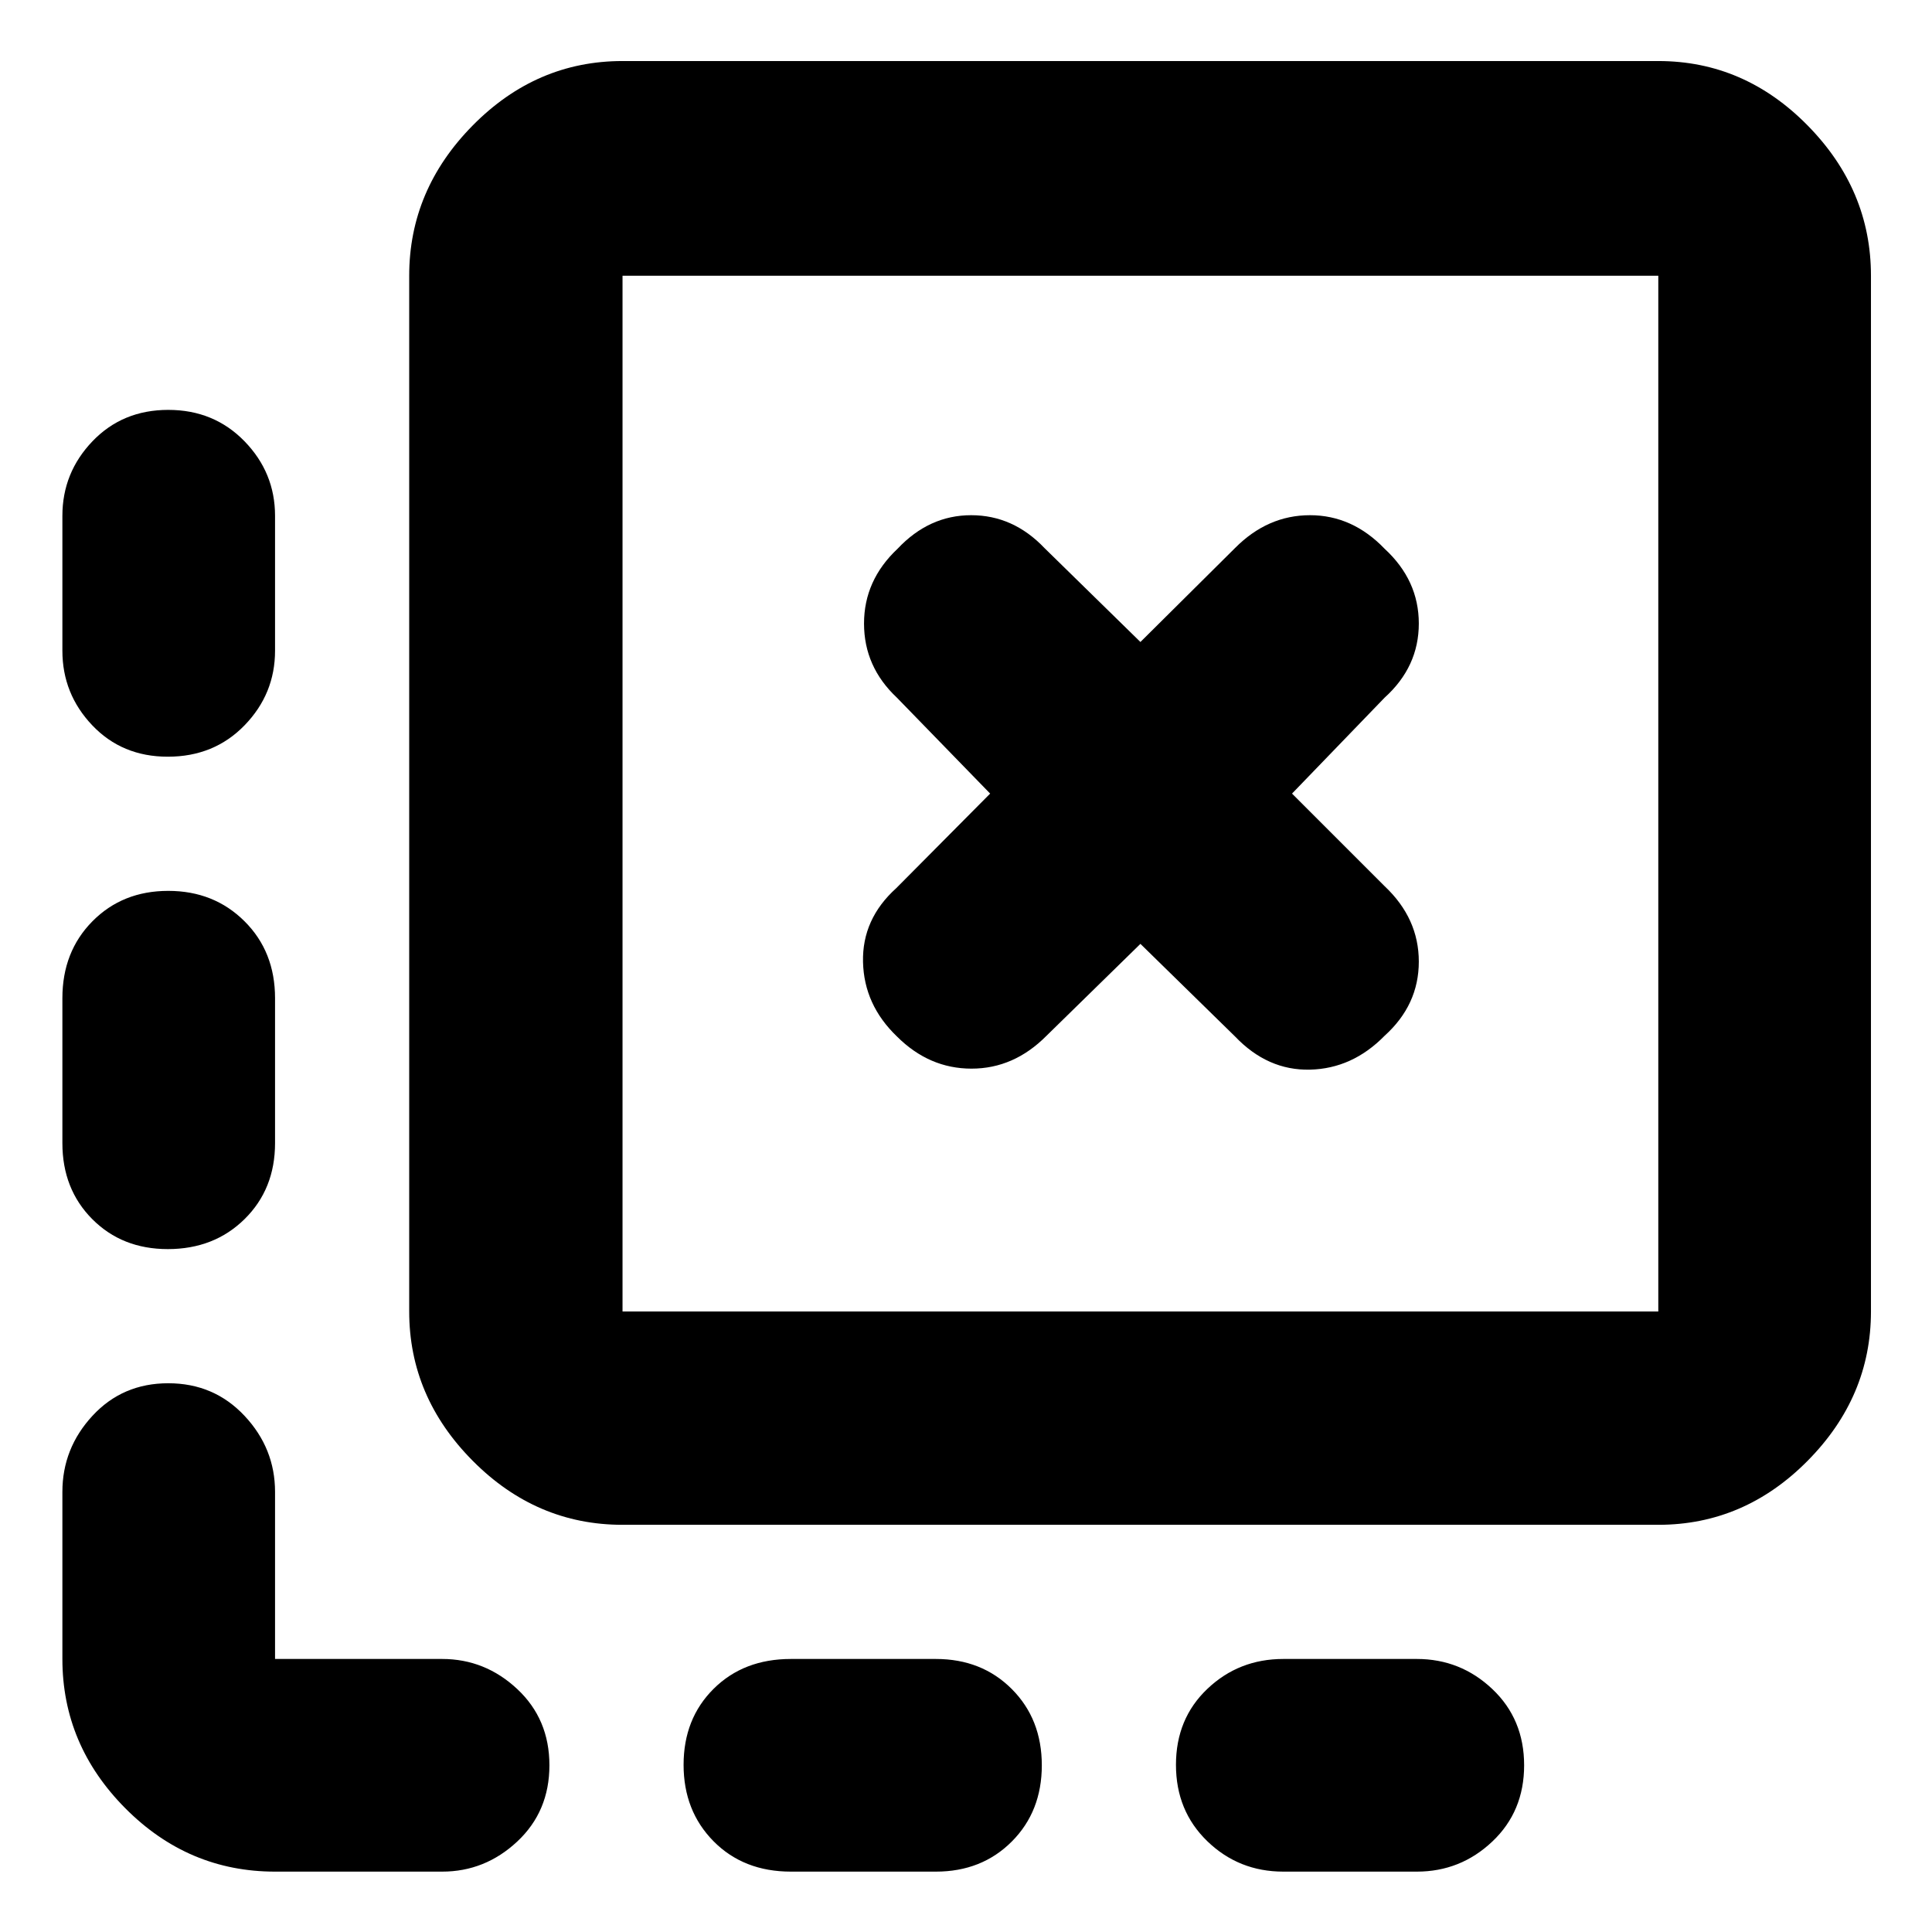 <svg xmlns="http://www.w3.org/2000/svg" height="40" viewBox="0 -960 960 960" width="40"><path d="M757.33-82.84q0 22.93-15.8 37.88Q725.73-30 704-30h-66.33q-22.1 0-37.72-15.07-15.62-15.08-15.62-38 0-22.93 15.62-37.76 15.62-14.84 37.72-14.84H704q21.73 0 37.53 14.95t15.8 37.88Zm-239.66 0q0 22.93-14.91 37.88Q487.85-30 465-30h-72q-23.5 0-38.42-15.07-14.91-15.08-14.91-38 0-22.93 14.91-37.76 14.92-14.84 38.42-14.84h72q22.85 0 37.76 14.95 14.91 14.95 14.91 37.88ZM83.61-756.33q22.72 0 37.89 15.6 15.17 15.61 15.17 37.06v67q0 21.45-15.14 37.06Q106.4-584 83.38-584q-22.73 0-37.55-15.61Q31-615.22 31-636.67v-67q0-21.45 14.94-37.06 14.94-15.6 37.67-15.6Zm0 239q22.72 0 37.89 15.1 15.17 15.1 15.17 38.23v72q0 22.85-15.14 37.76-15.13 14.91-38.15 14.91-22.73 0-37.55-14.91Q31-369.15 31-392v-72q0-23.13 14.94-38.23 14.94-15.1 37.67-15.1ZM136.67-30q-43.13 0-74.4-31.48Q31-92.97 31-135.67v-83q0-21.65 14.94-37.82 14.94-16.18 37.67-16.18 22.72 0 37.89 16.18 15.17 16.17 15.17 37.82v83h83q21.36 0 37.35 14.95Q273-105.77 273-82.84q0 22.93-15.98 37.88Q241.03-30 219.67-30h-83Zm172.66-172.33q-42.85 0-74.42-31.79-31.58-31.79-31.58-74.21V-823q0-42.7 31.58-74.68 31.57-31.99 74.42-31.99H824q42.7 0 74.18 31.99 31.49 31.98 31.49 74.68v514.67q0 42.42-31.49 74.21-31.48 31.79-74.18 31.79H309.33Zm0-106H824V-823H309.33v514.67Zm0-514.67v514.67V-823ZM520-445.33 566.67-491l47 46q16.19 17 37.26 16.5Q672-429 688-445.33q17-15.34 17-36.84 0-21.5-17-37.5l-46-46 46-47.66q17-15.34 17-36.84 0-21.5-17-37.16Q672-704 650.93-704t-37.26 16.33l-47 46.67L519-687.67Q503.47-704 482.57-704T446-687.33q-16.67 15.66-16.67 37.16 0 21.5 16.34 36.84L492-565.67l-46.67 47q-17 15.34-16.5 36.67.5 21.33 16.84 37 16 16 37.07 16T520-445.33Z"/></svg>